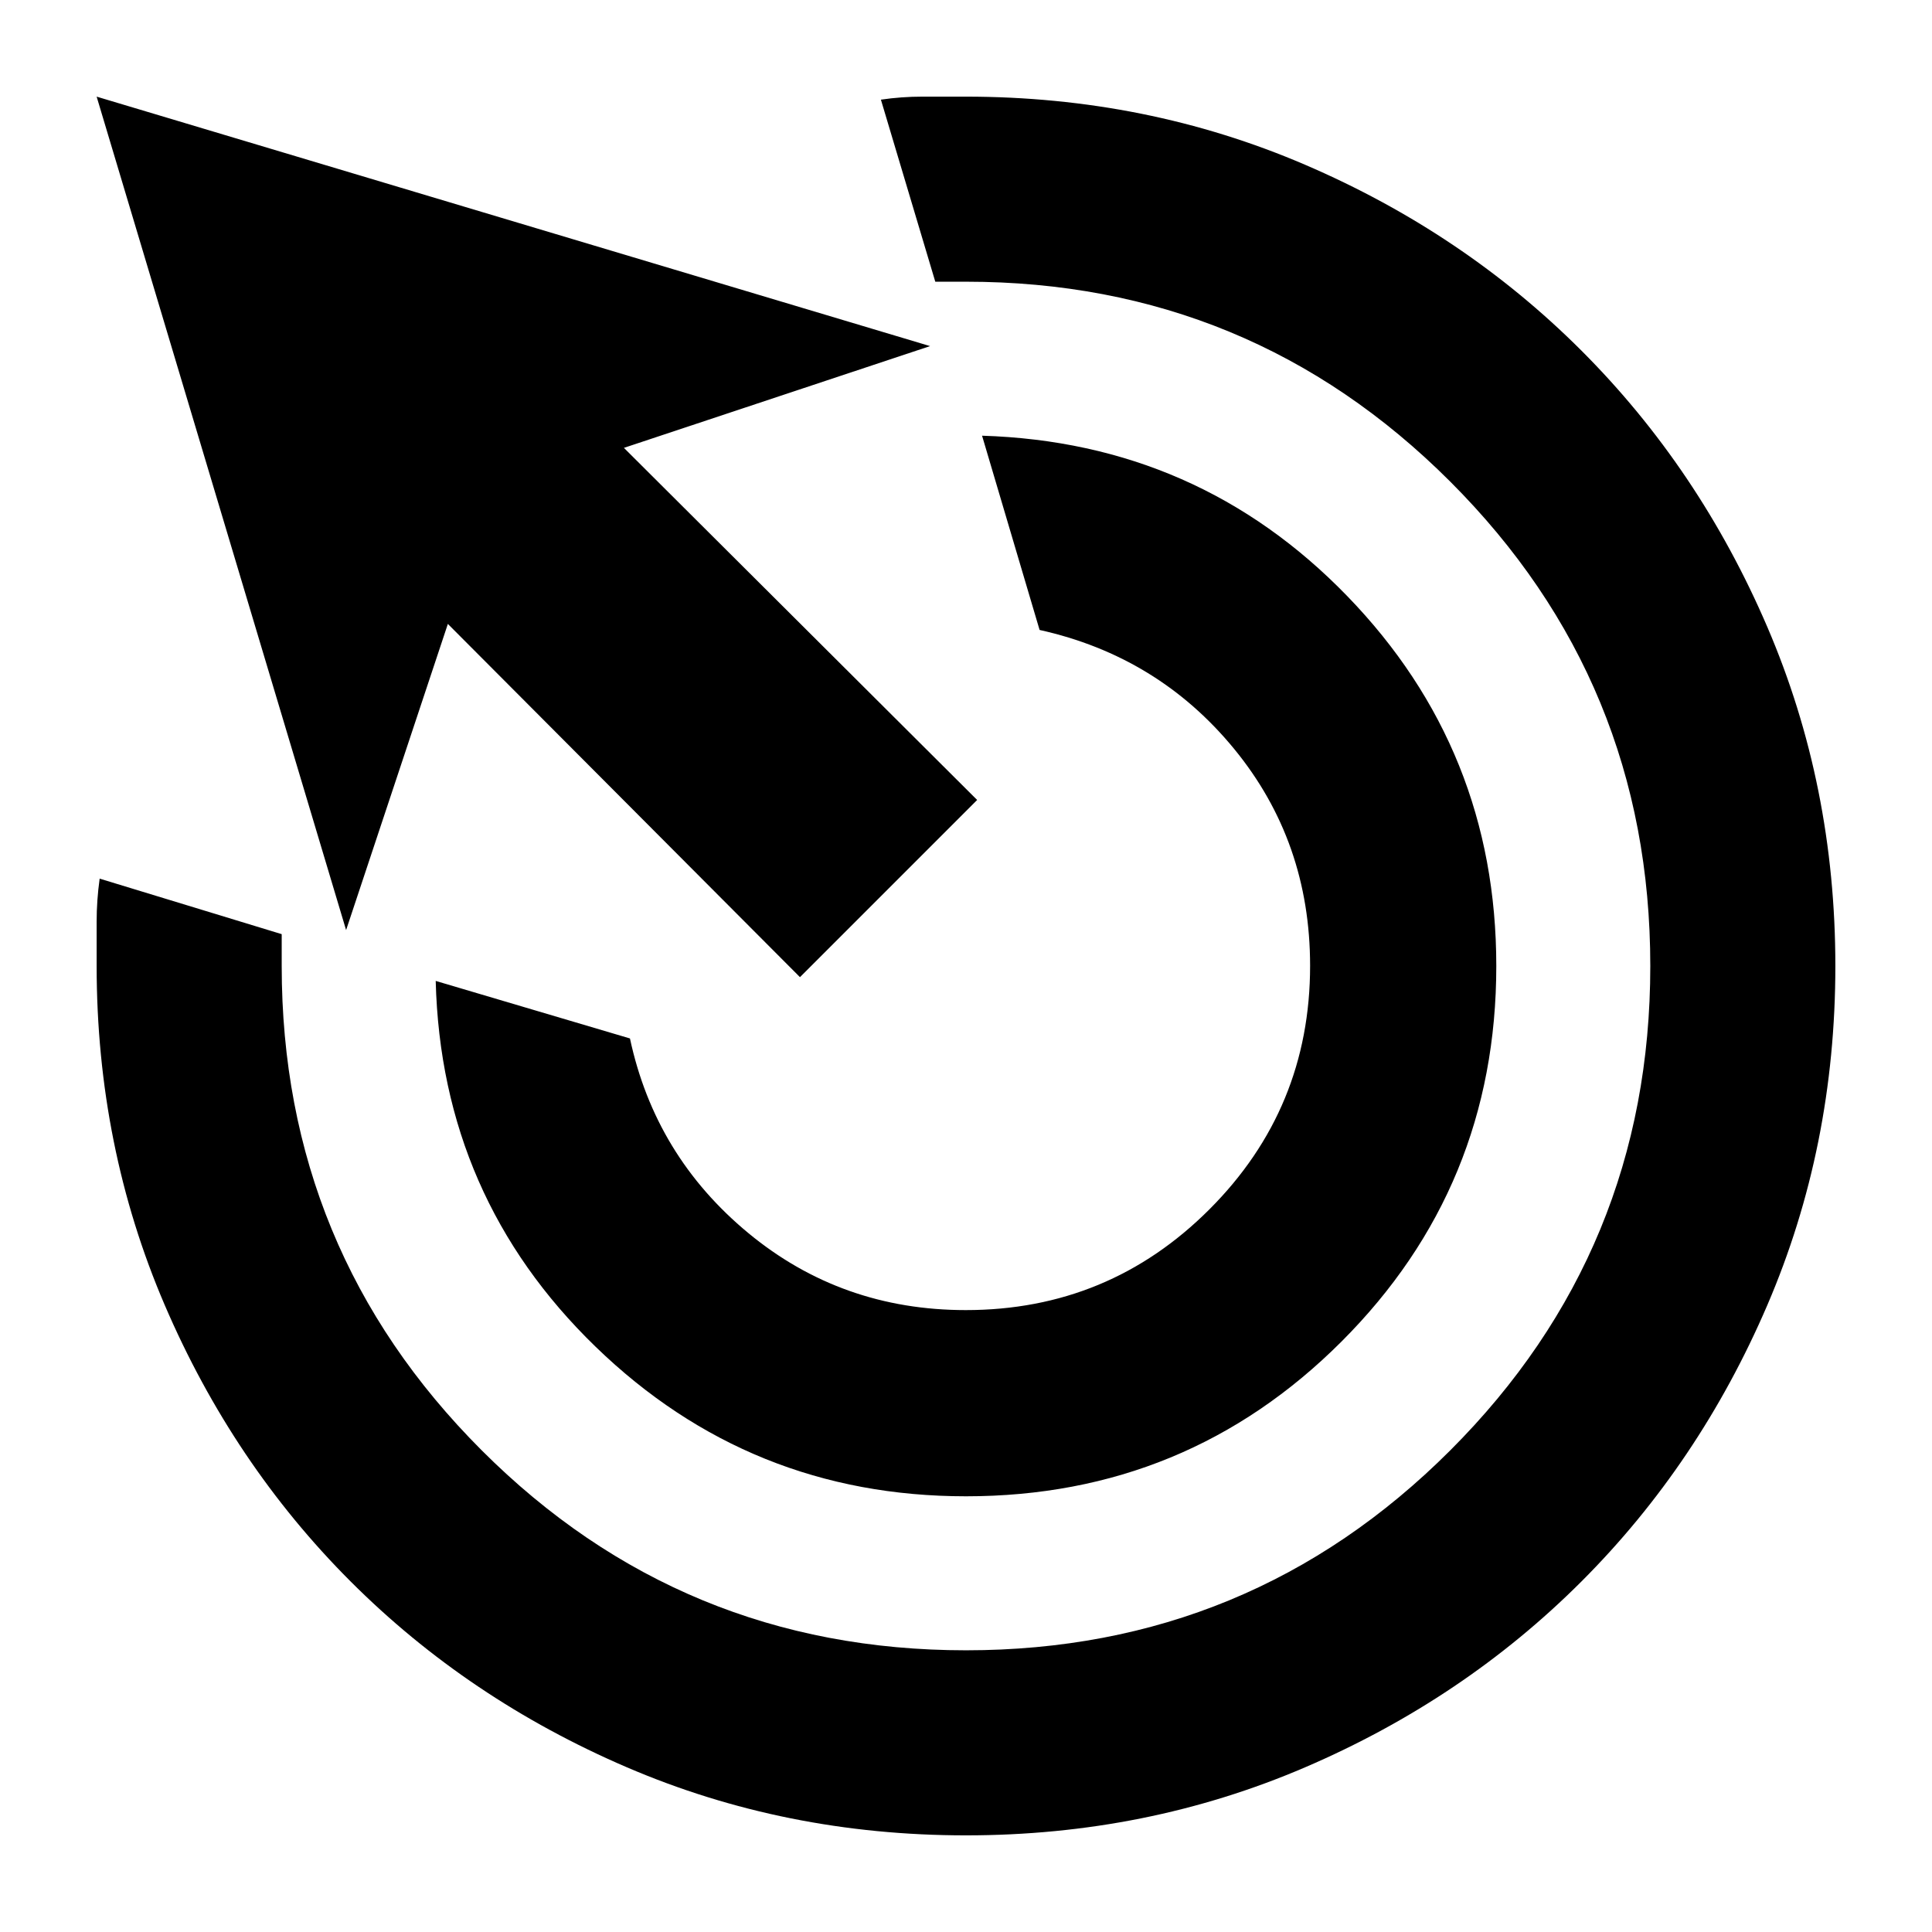 <svg xmlns="http://www.w3.org/2000/svg" height="24" viewBox="0 96 960 960" width="24"><path d="M480 839.501q-107.37 0-184.066-74.326-76.696-74.327-79.435-181.762L313.021 612q12.5 58.391 58.794 96.685 46.294 38.294 108.075 38.294 71.001 0 121.045-50.044t50.044-121.045q0-61.781-37.761-107.792t-96.653-59.077l-28.587-96.522q107.435 3.304 181.479 79.717Q743.501 468.63 743.501 576q0 109.698-76.901 186.6-76.902 76.901-186.6 76.901Zm-.016 168.479q-89.832 0-168.589-33.859t-137.221-92.348q-58.464-58.488-92.31-137.278Q48.02 665.704 48.02 575.842v-21.851q0-10.643 1.5-21.404l90.457 27.587V576q0 141.283 99.37 240.653T480 916.023q141.283 0 240.653-99.37T820.023 576q0-141.283-99.37-240.653T480 235.977h-15.261l-27.022-90.457q10.196-1.5 20.556-1.5h21.569q89.862 0 168.653 33.848 78.79 33.848 137.278 92.317 58.489 58.469 92.348 137.234 33.859 78.764 33.859 168.597 0 89.832-33.848 168.589t-92.317 137.221q-58.469 58.464-137.234 92.309-78.764 33.845-168.597 33.845Zm-82.485-426.437L222.542 406.021l-50.565 152.13L48.02 144.02l414.131 123.957-152.13 50.565 175.522 174.957-88.044 88.044Z"/></svg>